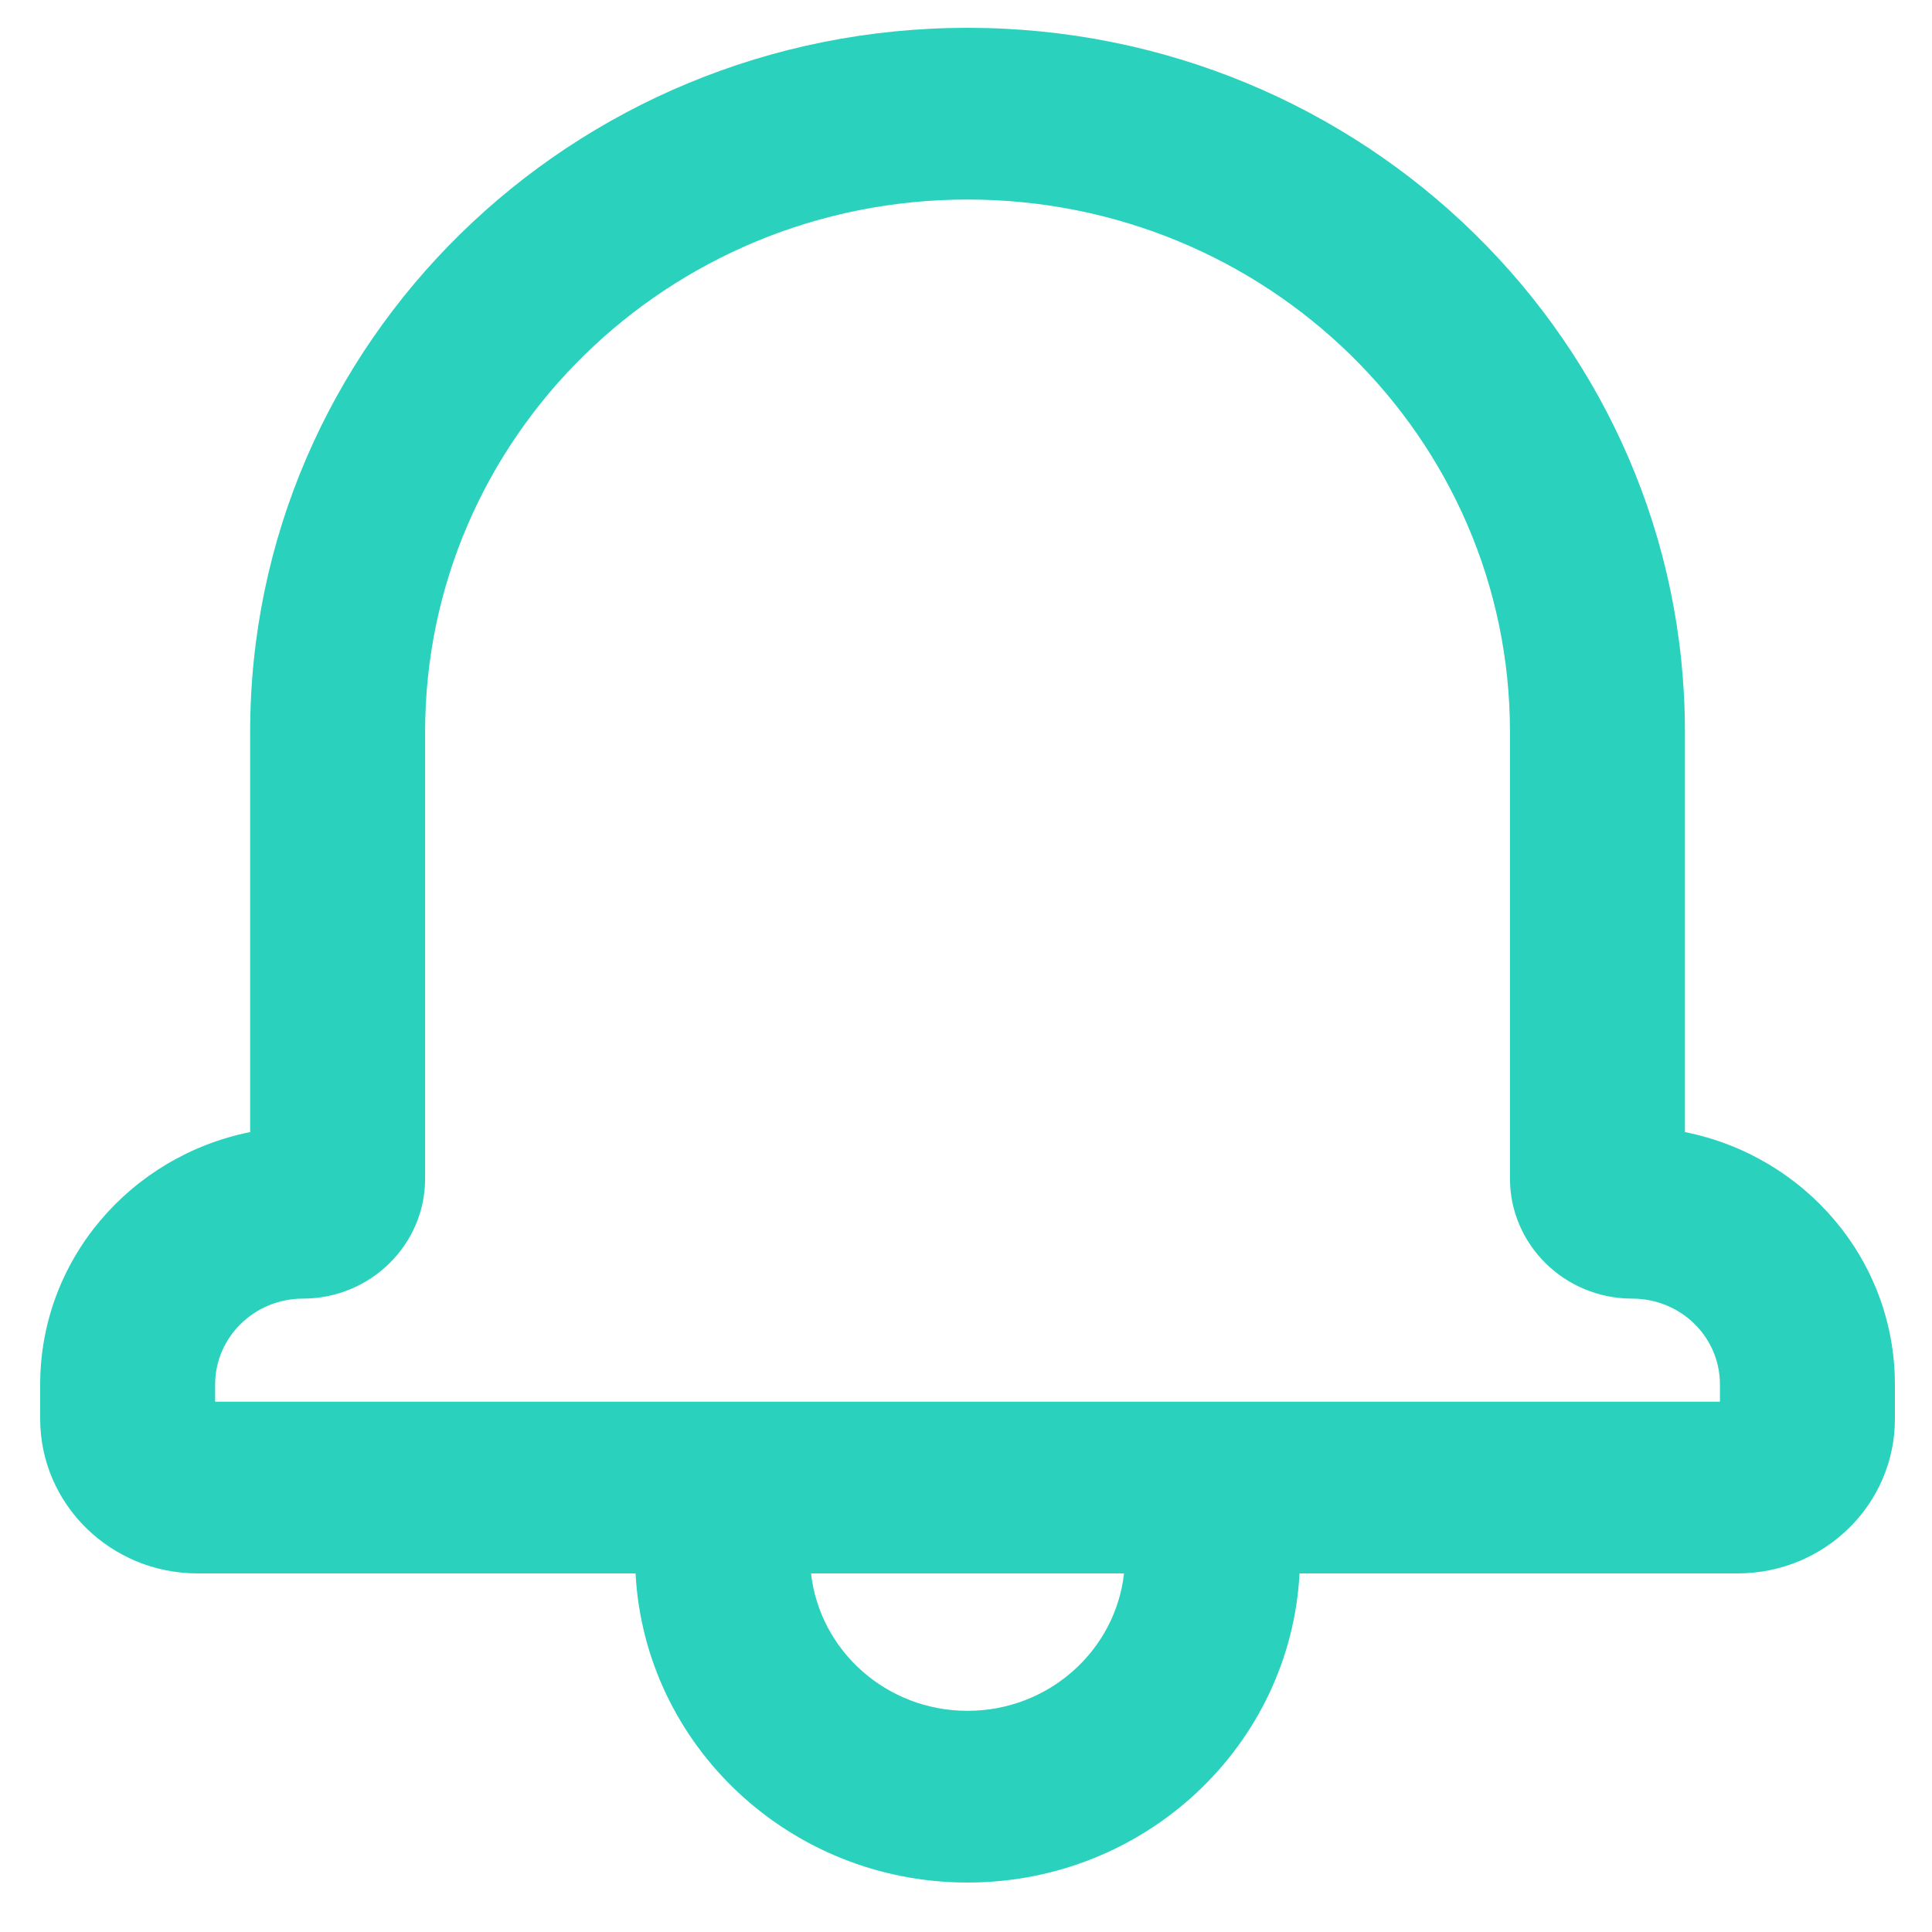 <svg width="25" height="25" viewBox="0 0 25 25" fill="none" xmlns="http://www.w3.org/2000/svg">
<path d="M10.495 20.36C10.607 21.36 11.471 22.138 12.52 22.138C13.569 22.138 14.433 21.36 14.545 20.36H10.495ZM16.816 20.36C16.698 22.588 14.82 24.36 12.52 24.36C10.22 24.36 8.342 22.588 8.224 20.36H2.558C1.433 20.36 0.52 19.465 0.52 18.361V17.915C0.52 16.303 1.687 14.96 3.237 14.649V9.471C3.237 4.438 7.393 0.36 12.52 0.36C17.648 0.36 21.803 4.439 21.803 9.471V14.649C23.355 14.959 24.52 16.302 24.52 17.915V18.361C24.52 19.468 23.608 20.36 22.482 20.36H16.816ZM22.256 17.915C22.256 17.3 21.75 16.804 21.12 16.804C20.246 16.804 19.539 16.105 19.539 15.252V9.471C19.539 5.666 16.397 2.582 12.52 2.582C8.643 2.582 5.501 5.665 5.501 9.471V15.252C5.501 16.109 4.79 16.804 3.92 16.804C3.293 16.804 2.784 17.302 2.784 17.915V18.138H22.256V17.915Z" fill="#2AD2BE"/>
</svg>
